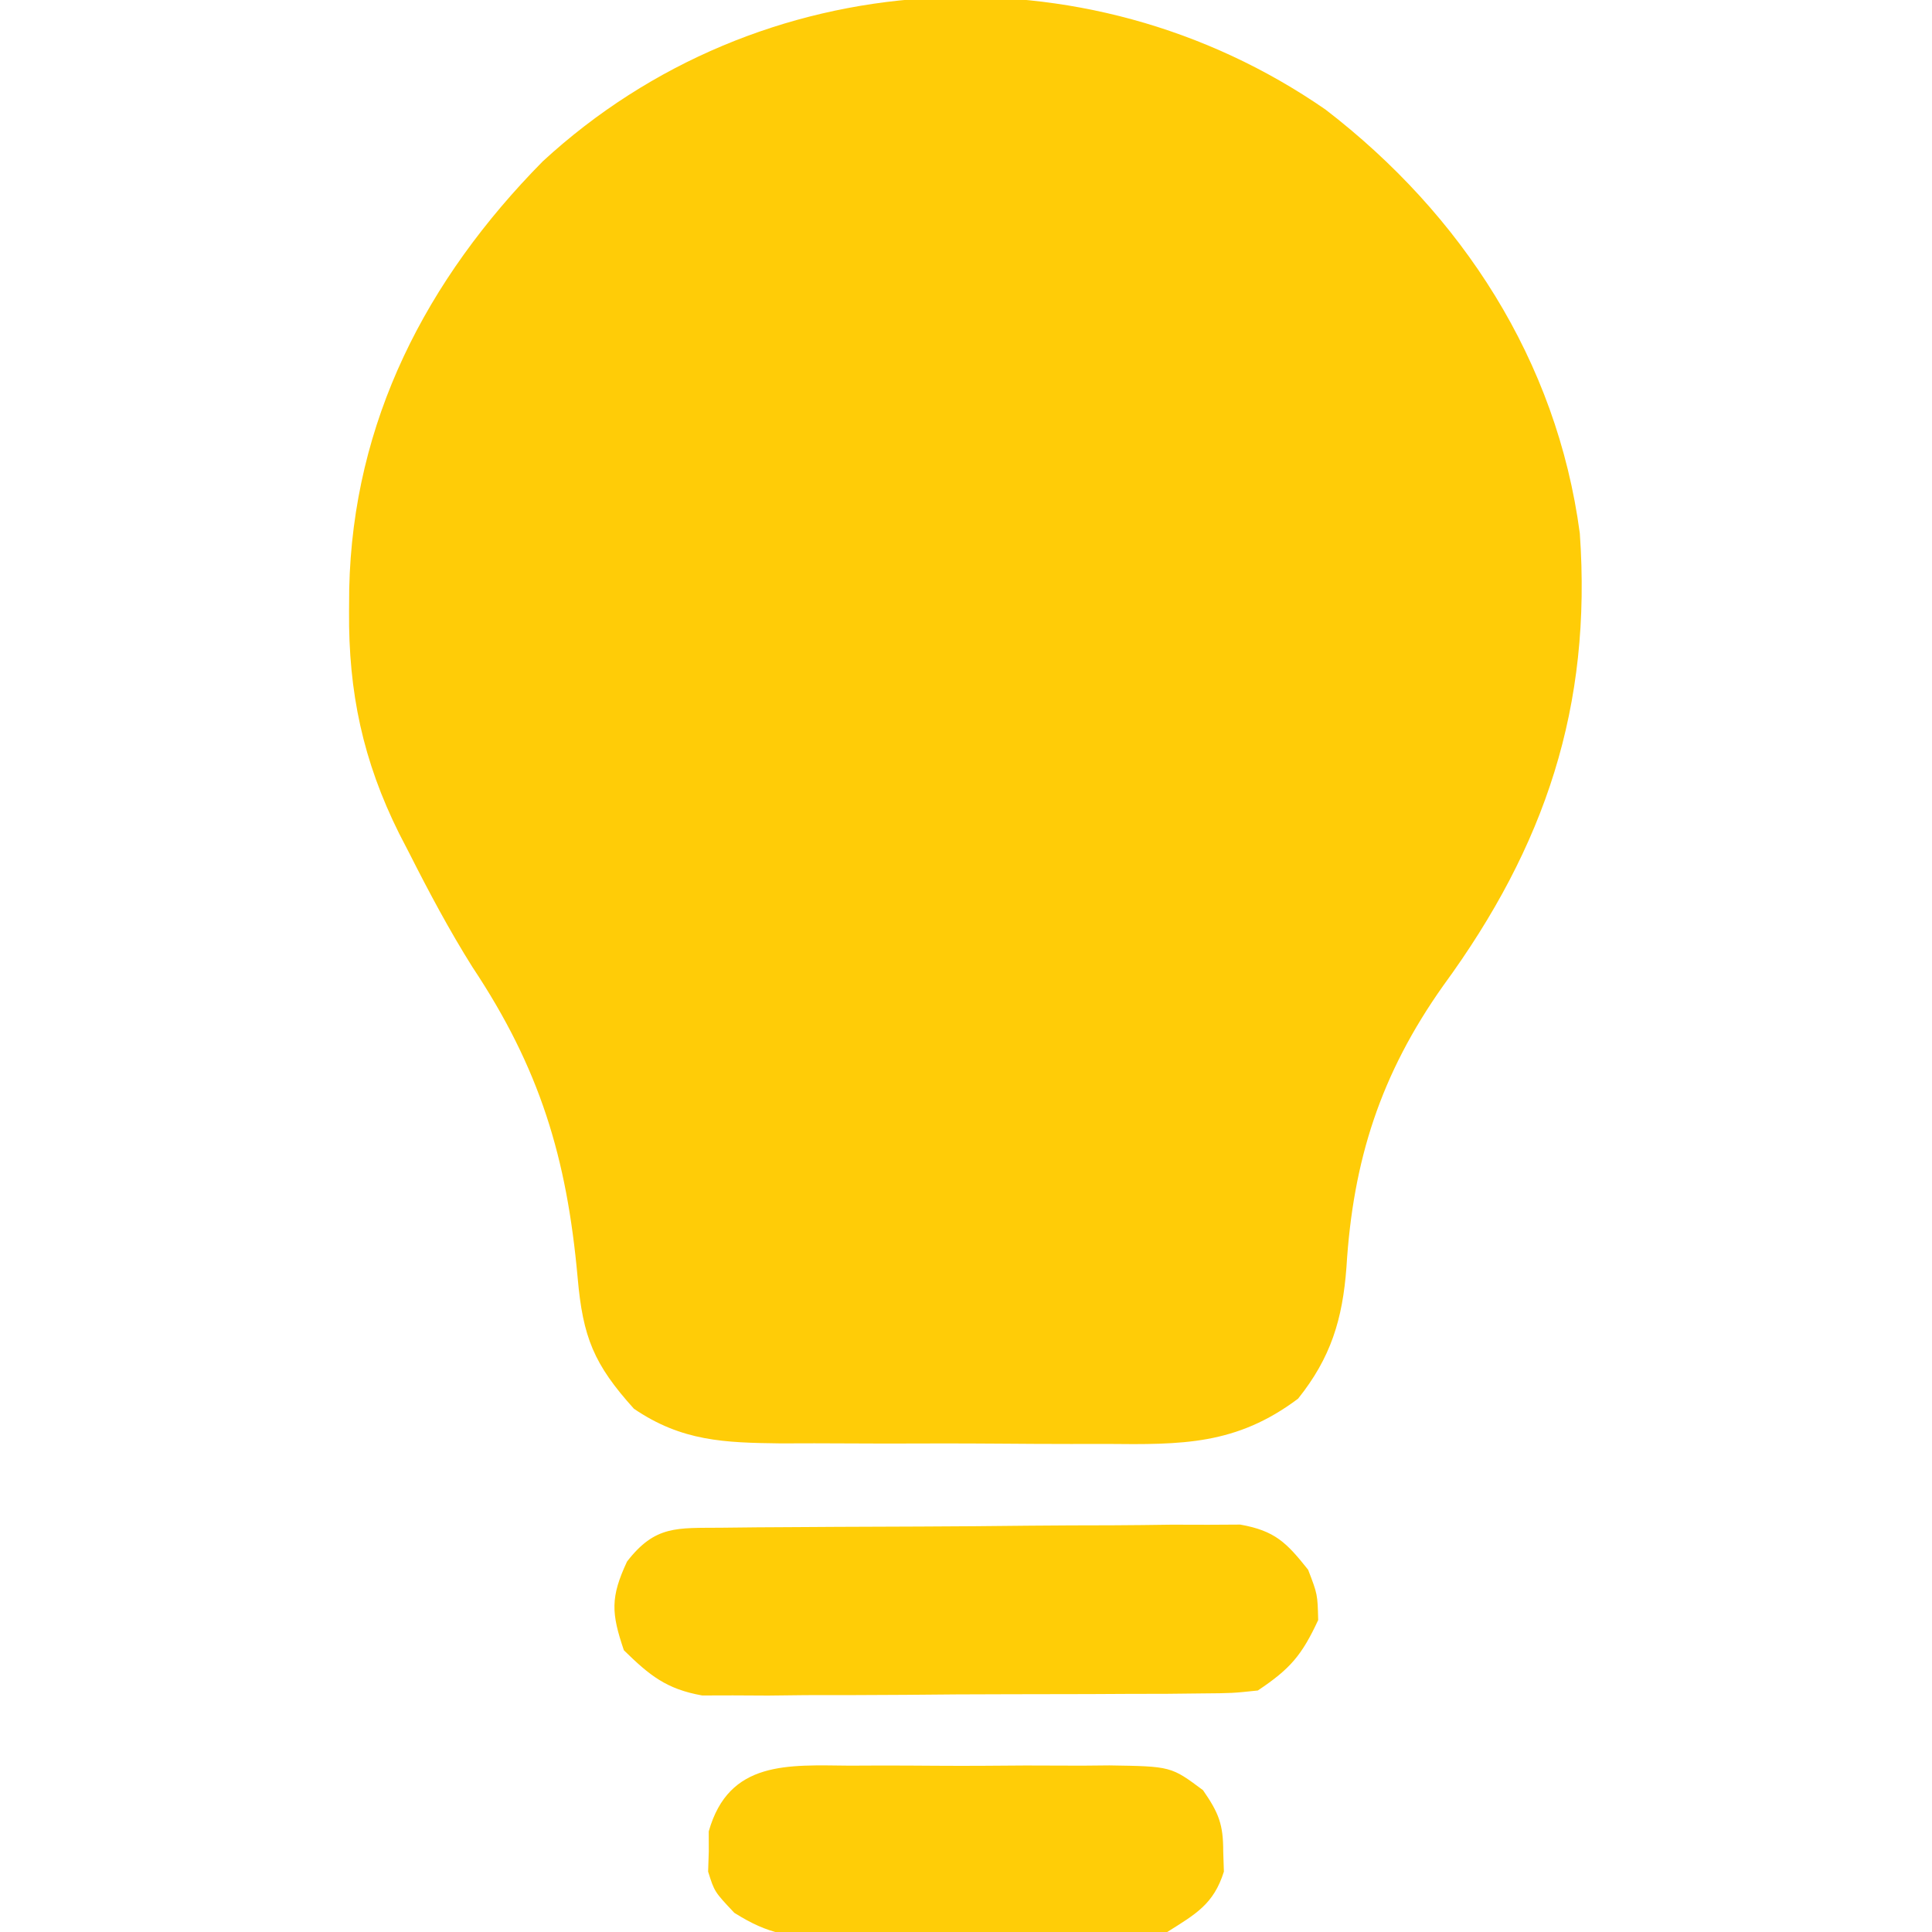<?xml version="1.0" encoding="UTF-8"?>
<svg version="1.1" xmlns="http://www.w3.org/2000/svg" width="192" height="192">
<path d="M0 0 C13.547 10.416 22.99 24.942 25.273 42.113 C26.487 59.3 21.843 73.196 11.711 87.051 C5.479 95.847 2.73 104.4 2.081 115.063 C1.694 120.223 0.535 124.038 -2.727 128.113 C-8.877 132.727 -14.274 132.686 -21.793 132.609 C-22.945 132.611 -24.097 132.612 -25.285 132.614 C-27.713 132.612 -30.141 132.601 -32.569 132.58 C-36.28 132.551 -39.99 132.559 -43.701 132.572 C-46.065 132.566 -48.429 132.558 -50.793 132.547 C-52.453 132.551 -52.453 132.551 -54.146 132.556 C-59.722 132.488 -63.963 132.357 -68.727 129.113 C-72.717 124.691 -73.801 122.007 -74.321 116.096 C-75.399 104.125 -78.082 95.284 -84.785 85.207 C-87.085 81.542 -89.087 77.785 -91.039 73.926 C-91.376 73.273 -91.714 72.619 -92.062 71.947 C-95.658 64.727 -97.104 57.911 -97.039 49.863 C-97.033 49.123 -97.028 48.383 -97.022 47.62 C-96.658 30.974 -89.372 16.895 -77.789 5.148 C-56.309 -14.643 -23.912 -16.546 0 0 Z " fill="#FFCC07" transform="translate(131.727,10.887)"/>
<path d="M0 0 C1.782 -0.019 1.782 -0.019 3.601 -0.039 C4.89 -0.046 6.18 -0.054 7.508 -0.061 C8.828 -0.069 10.147 -0.077 11.507 -0.086 C14.303 -0.101 17.099 -0.111 19.895 -0.118 C23.475 -0.129 27.055 -0.164 30.635 -0.203 C33.388 -0.229 36.142 -0.238 38.896 -0.241 C40.857 -0.249 42.818 -0.275 44.779 -0.302 C46.571 -0.297 46.571 -0.297 48.398 -0.293 C49.449 -0.299 50.5 -0.305 51.583 -0.311 C55.029 0.301 56.179 1.473 58.329 4.177 C59.266 6.615 59.266 6.615 59.329 9.177 C57.707 12.663 56.564 14.02 53.329 16.177 C50.8 16.444 50.8 16.444 47.743 16.468 C46.598 16.48 45.453 16.493 44.274 16.506 C43.036 16.508 41.799 16.511 40.524 16.513 C38.617 16.523 38.617 16.523 36.672 16.533 C33.98 16.543 31.288 16.549 28.597 16.548 C25.154 16.547 21.713 16.575 18.271 16.609 C14.98 16.637 11.69 16.636 8.399 16.638 C6.549 16.659 6.549 16.659 4.661 16.681 C3.51 16.675 2.359 16.669 1.173 16.663 C-0.342 16.667 -0.342 16.667 -1.888 16.671 C-5.443 16.04 -7.115 14.682 -9.671 12.177 C-10.927 8.487 -11.015 6.913 -9.359 3.365 C-6.561 -0.262 -4.397 0.041 0 0 Z " fill="#FFCD06" transform="translate(71.671,151.823)"/>
<path d="M0 0 C1.376 -0.006 1.376 -0.006 2.779 -0.012 C4.716 -0.014 6.652 -0.007 8.589 0.01 C11.552 0.031 14.513 0.01 17.477 -0.016 C19.359 -0.013 21.242 -0.008 23.125 0 C24.011 -0.008 24.896 -0.016 25.808 -0.025 C31.944 0.069 31.944 0.069 35.117 2.439 C36.671 4.688 37.13 5.822 37.125 8.531 C37.147 9.191 37.169 9.851 37.191 10.531 C36.174 13.768 34.405 14.74 31.562 16.531 C28.539 17.112 25.572 17.092 22.5 17.062 C21.631 17.066 20.762 17.07 19.867 17.074 C18.035 17.077 16.202 17.069 14.37 17.053 C11.571 17.031 8.775 17.053 5.977 17.078 C4.193 17.075 2.409 17.07 0.625 17.062 C-0.208 17.071 -1.042 17.079 -1.901 17.087 C-5.941 17.022 -7.966 16.828 -11.465 14.623 C-13.438 12.531 -13.438 12.531 -14.066 10.531 C-14.044 9.871 -14.023 9.211 -14 8.531 C-14.001 7.871 -14.003 7.211 -14.004 6.531 C-12.002 -0.539 -6.121 -0.056 0 0 Z " fill="#FFCD07" transform="translate(84.438,175.469)"/>
</svg>
